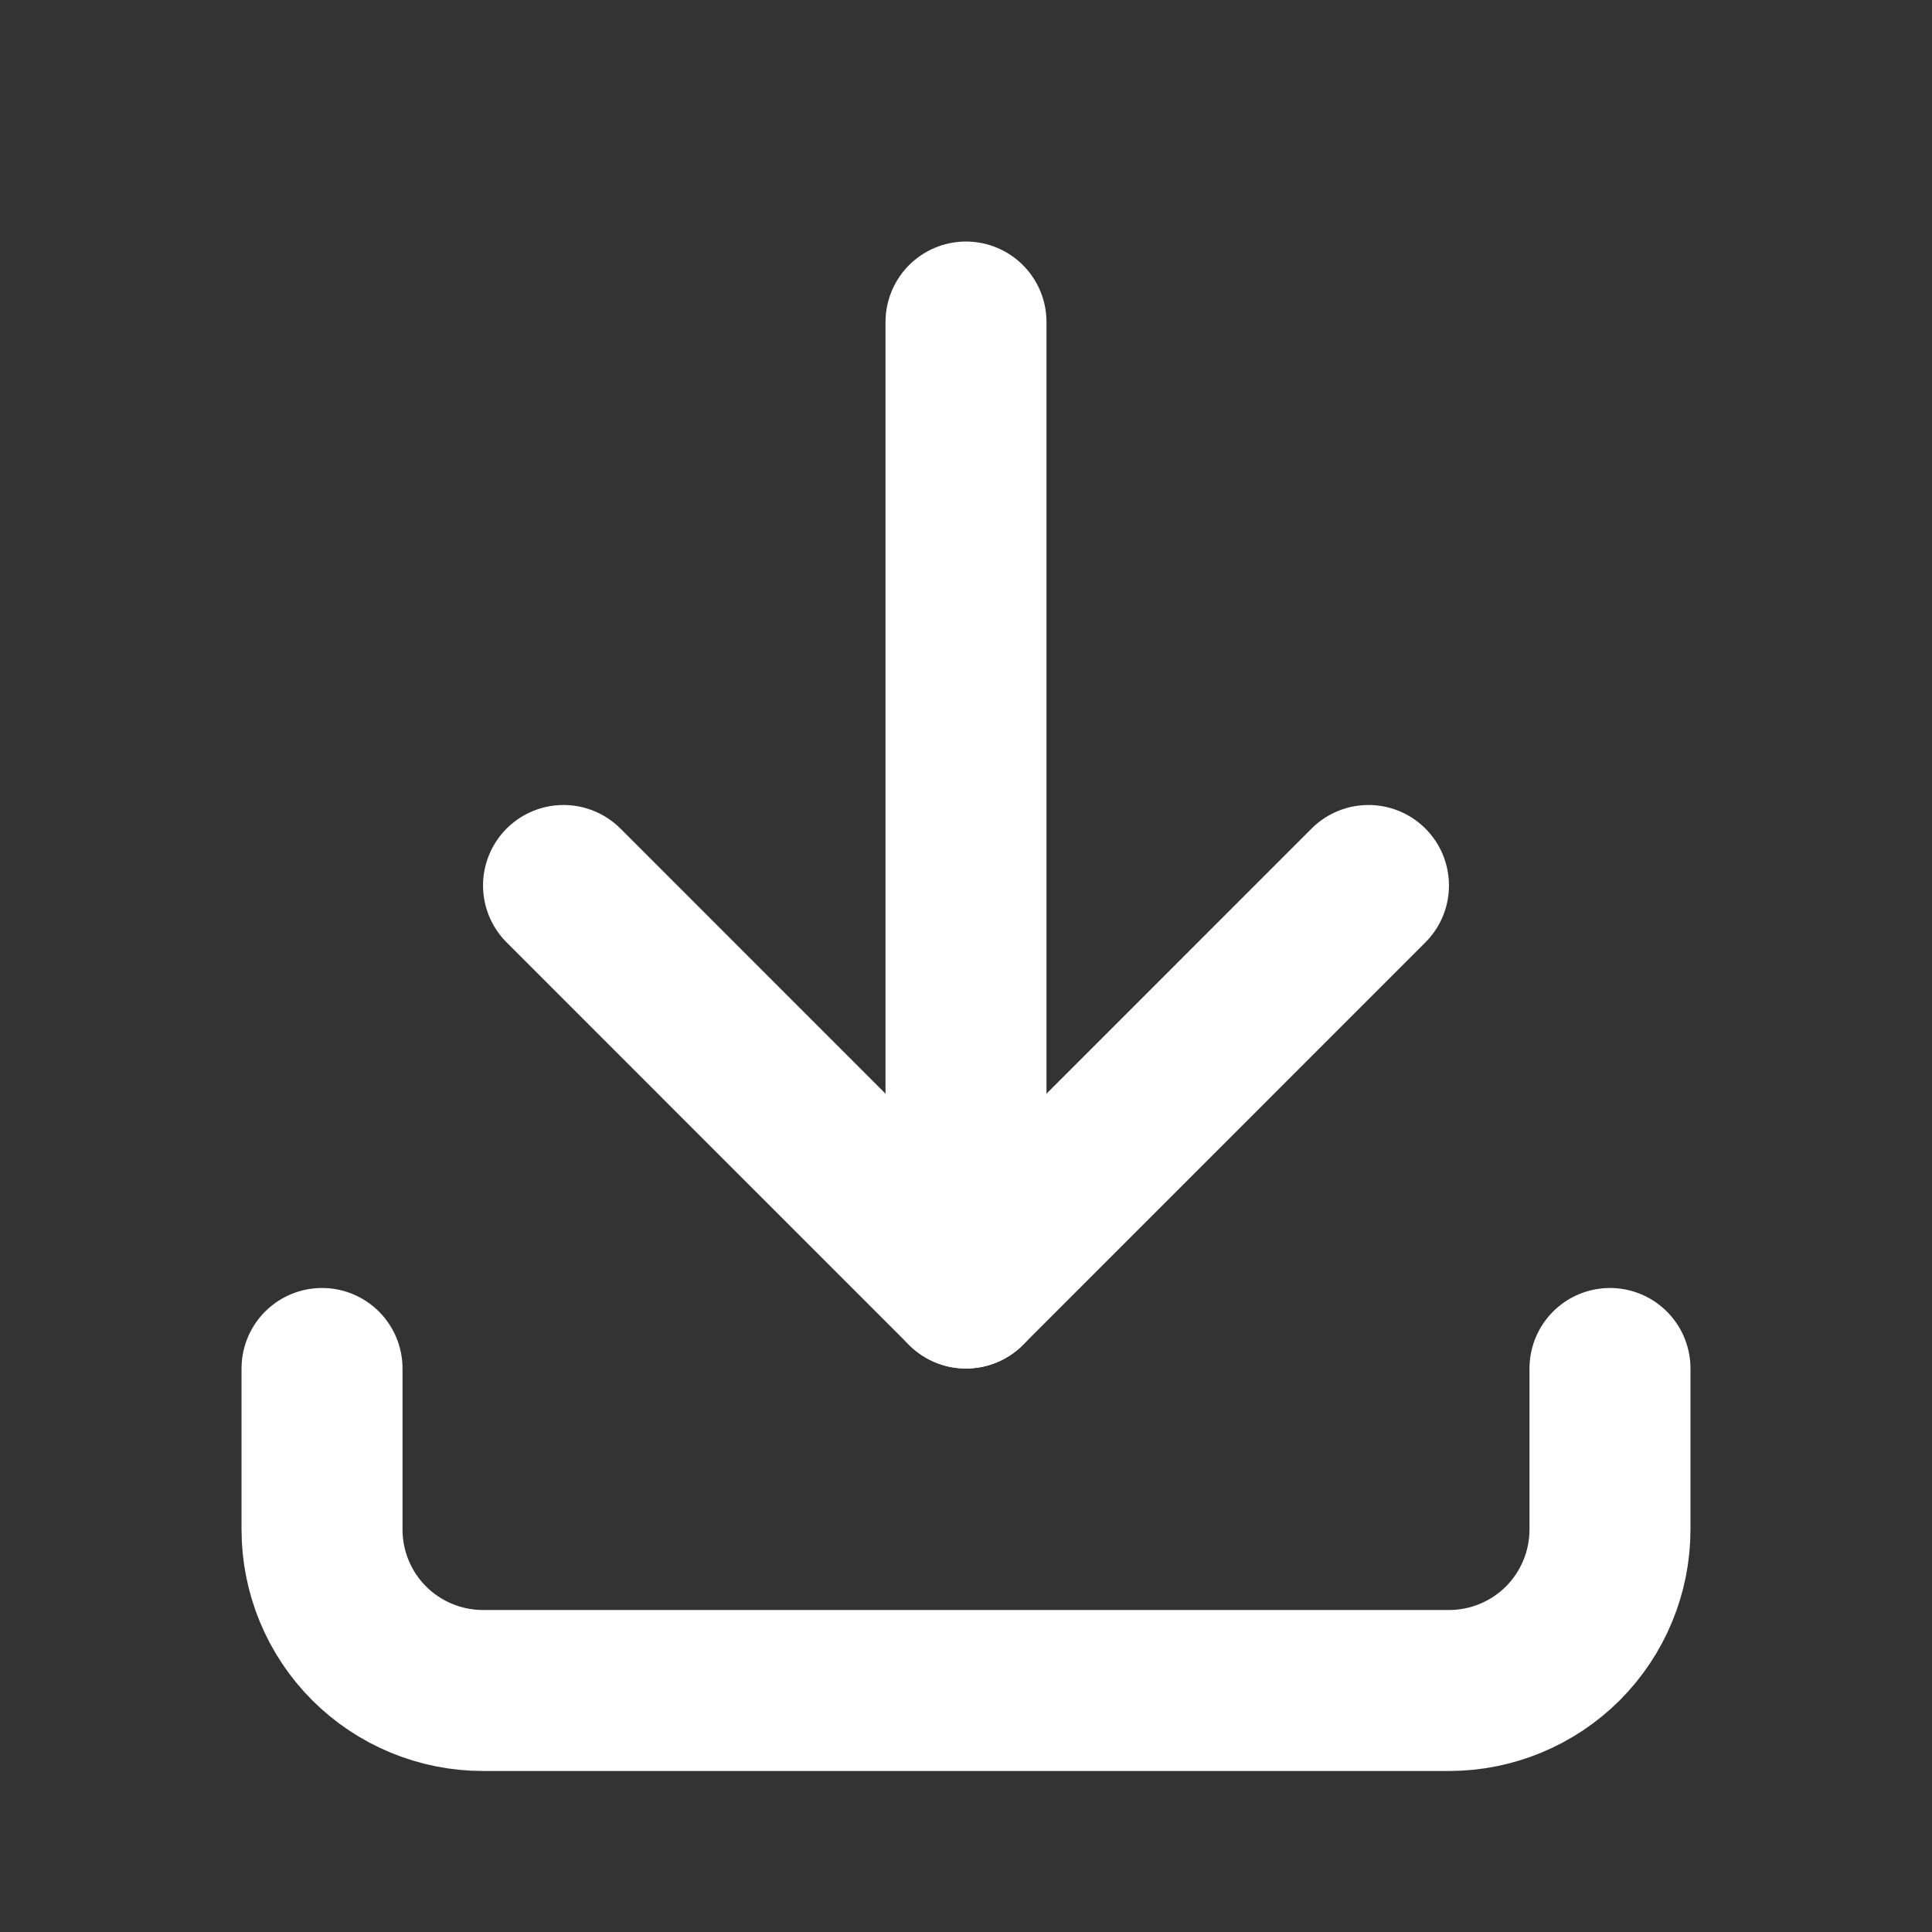 <svg width="28" height="28" viewBox="0 0 28 28" fill="none" xmlns="http://www.w3.org/2000/svg">
<rect x="0" y="0" width="28" height="28" fill="#333333" stroke="none"/>
<path d="M4.667 19.833V22.167C4.667 22.785 4.912 23.379 5.35 23.817C5.788 24.254 6.381 24.5 7 24.5H21C21.619 24.5 22.212 24.254 22.65 23.817C23.087 23.379 23.333 22.785 23.333 22.167V19.833" stroke="white" stroke-width="2.333" stroke-linecap="round" stroke-linejoin="round"/>
<path d="M8.167 12.833L14 18.667L19.833 12.833" stroke="white" stroke-width="2.333" stroke-linecap="round" stroke-linejoin="round"/>
<path d="M14 4.667V18.667" stroke="white" stroke-width="2.333" stroke-linecap="round" stroke-linejoin="round"/>
</svg>
